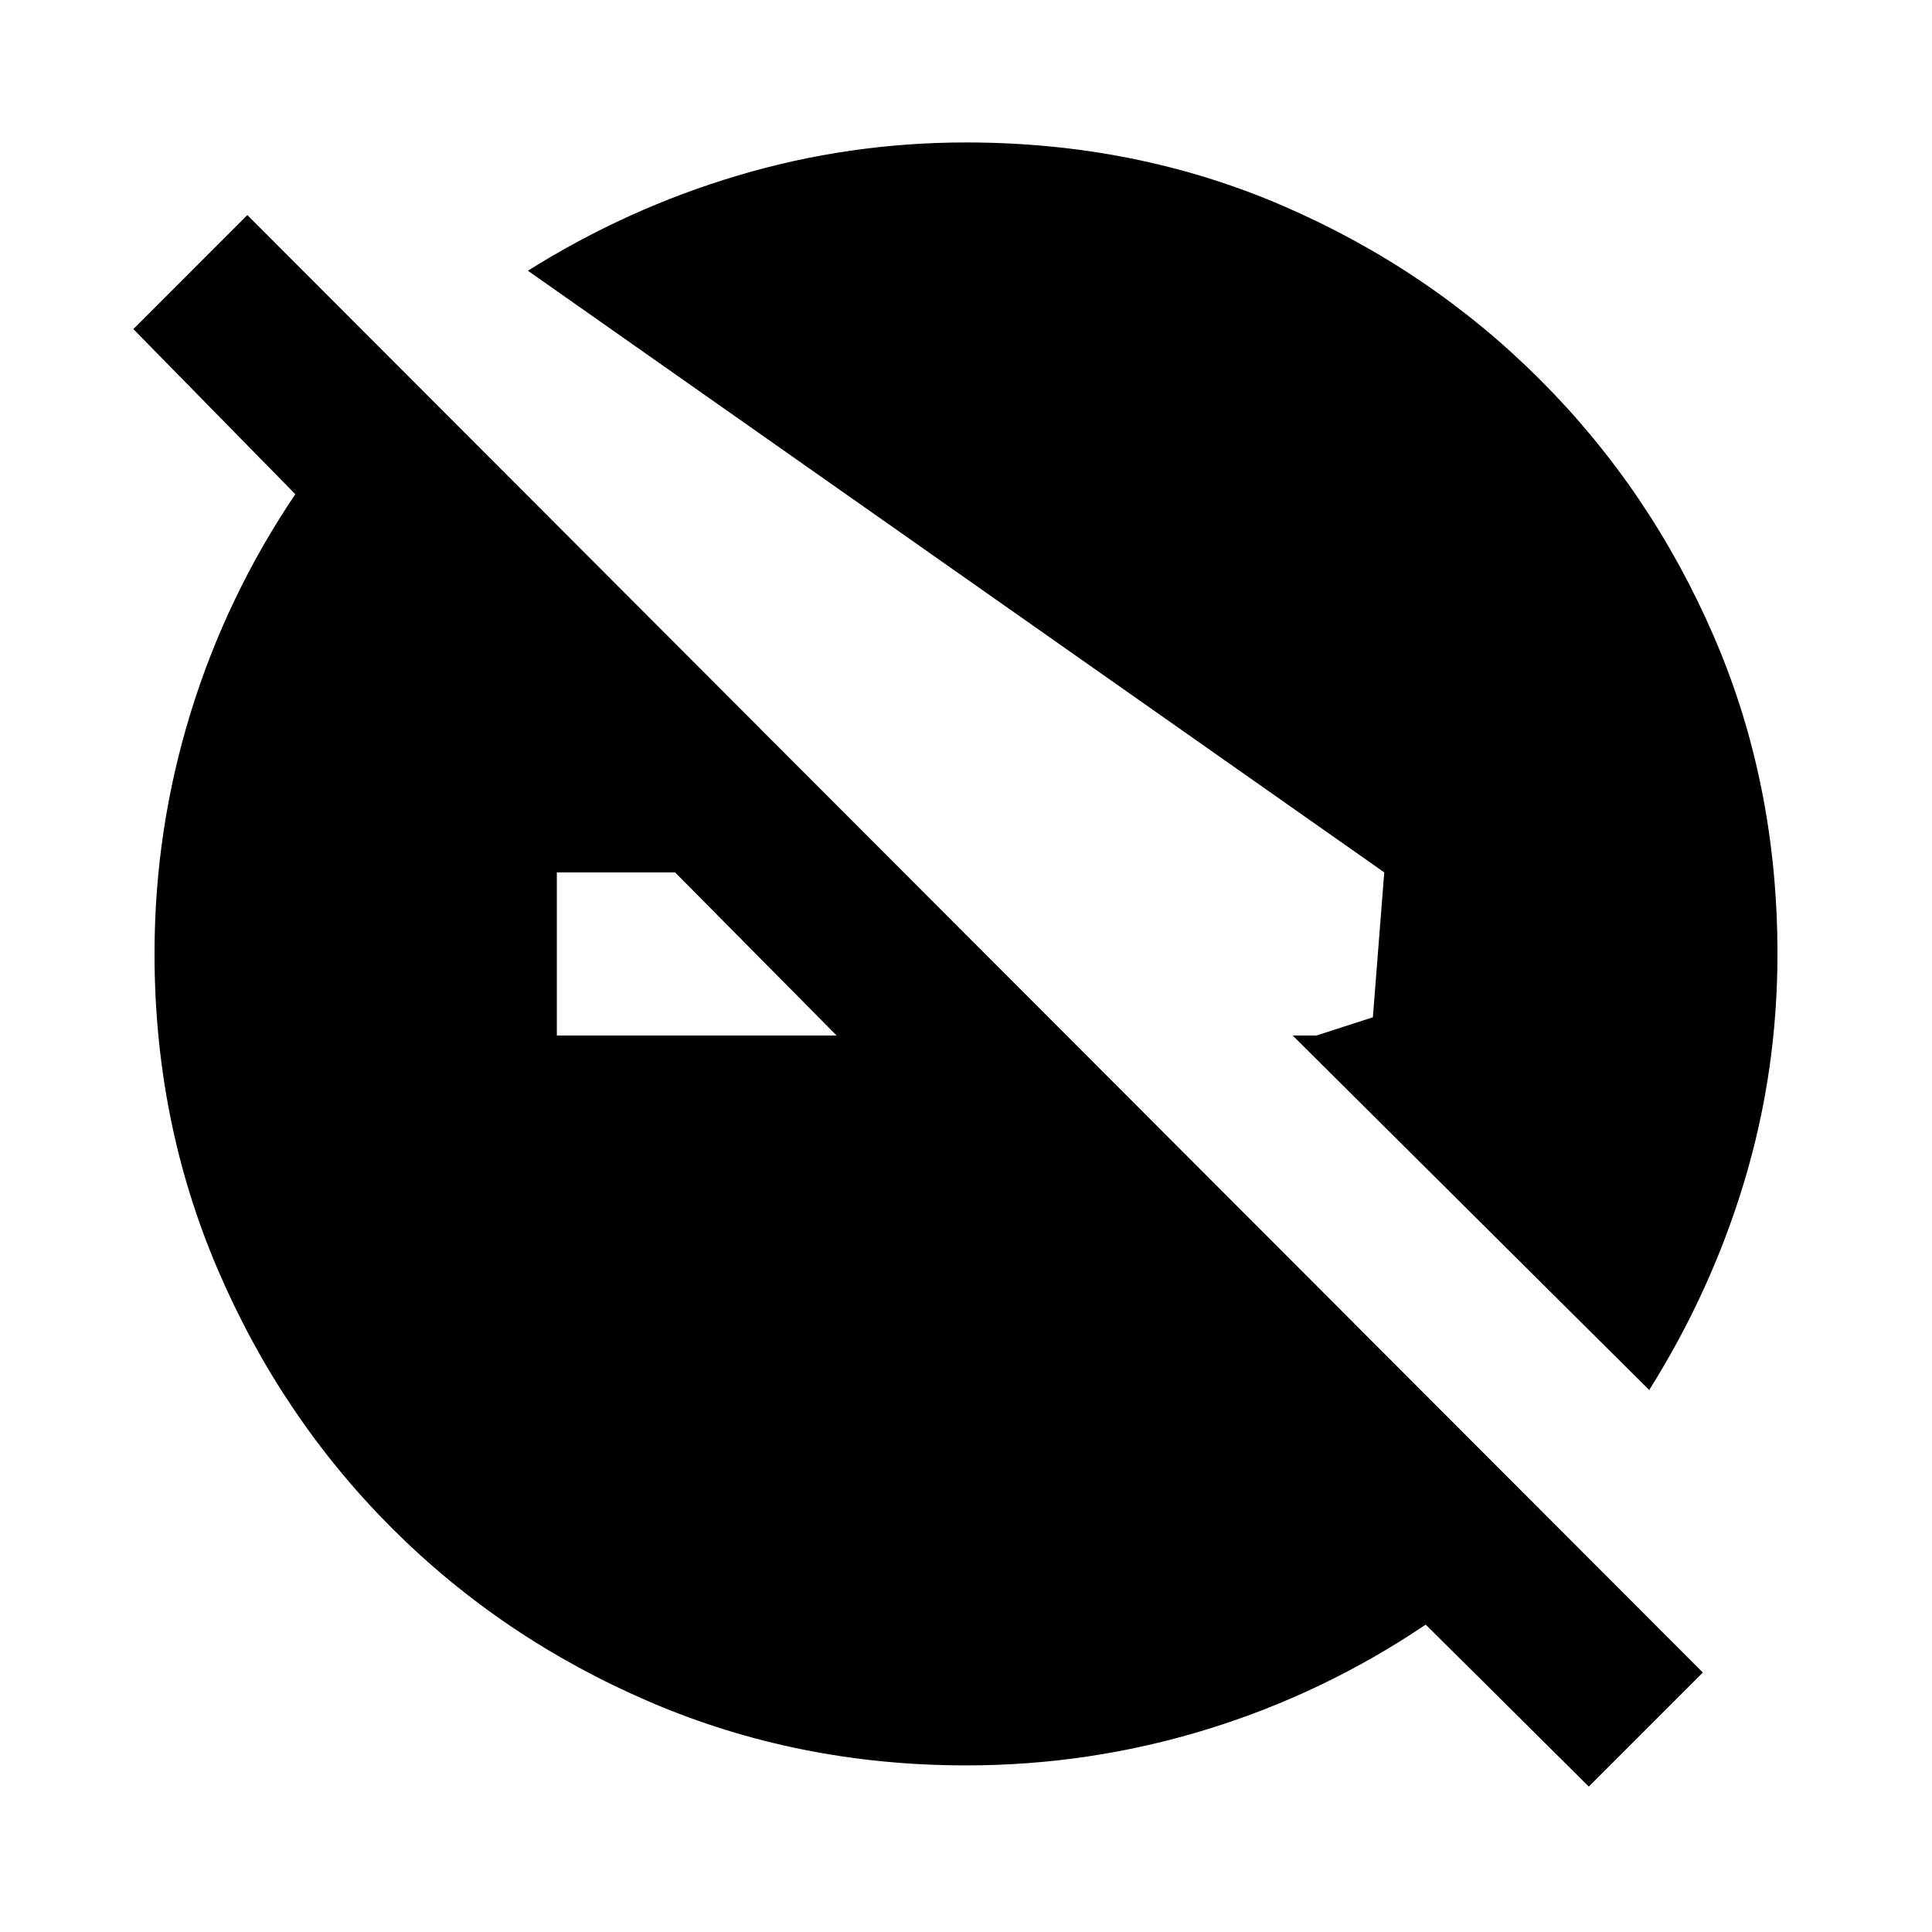 <svg xmlns="http://www.w3.org/2000/svg" height="20" viewBox="0 -960 960 960" width="20"><path d="m789.479-72.26-81.044-80.478q-50.826 34.261-108.914 52.109-58.087 17.847-119.425 17.847-83.618 0-157.002-31.46-73.385-31.46-128.388-86.464-55.004-55.003-86.464-128.388-31.46-73.384-31.46-157.002 0-61.338 17.847-119.425 17.848-58.088 52.109-108.914L66.26-796.479l56.652-56.653 723.22 724.22-56.653 56.652ZM276.695-445.478h139.001l-80.255-81.044h-58.746v81.044Zm542.784 176.174L642.306-445.478h11.868l28-9.044 5.653-72-425.523-298.957q49.131-30.87 104.314-47.305Q421.802-889.218 480-889.218q84.522 0 157.406 31.46 72.885 31.46 127.888 86.464 55.004 55.003 86.464 127.888 31.46 72.884 31.46 157.406 0 58.198-16.434 112.882-16.435 54.683-47.305 103.814Z"/></svg>